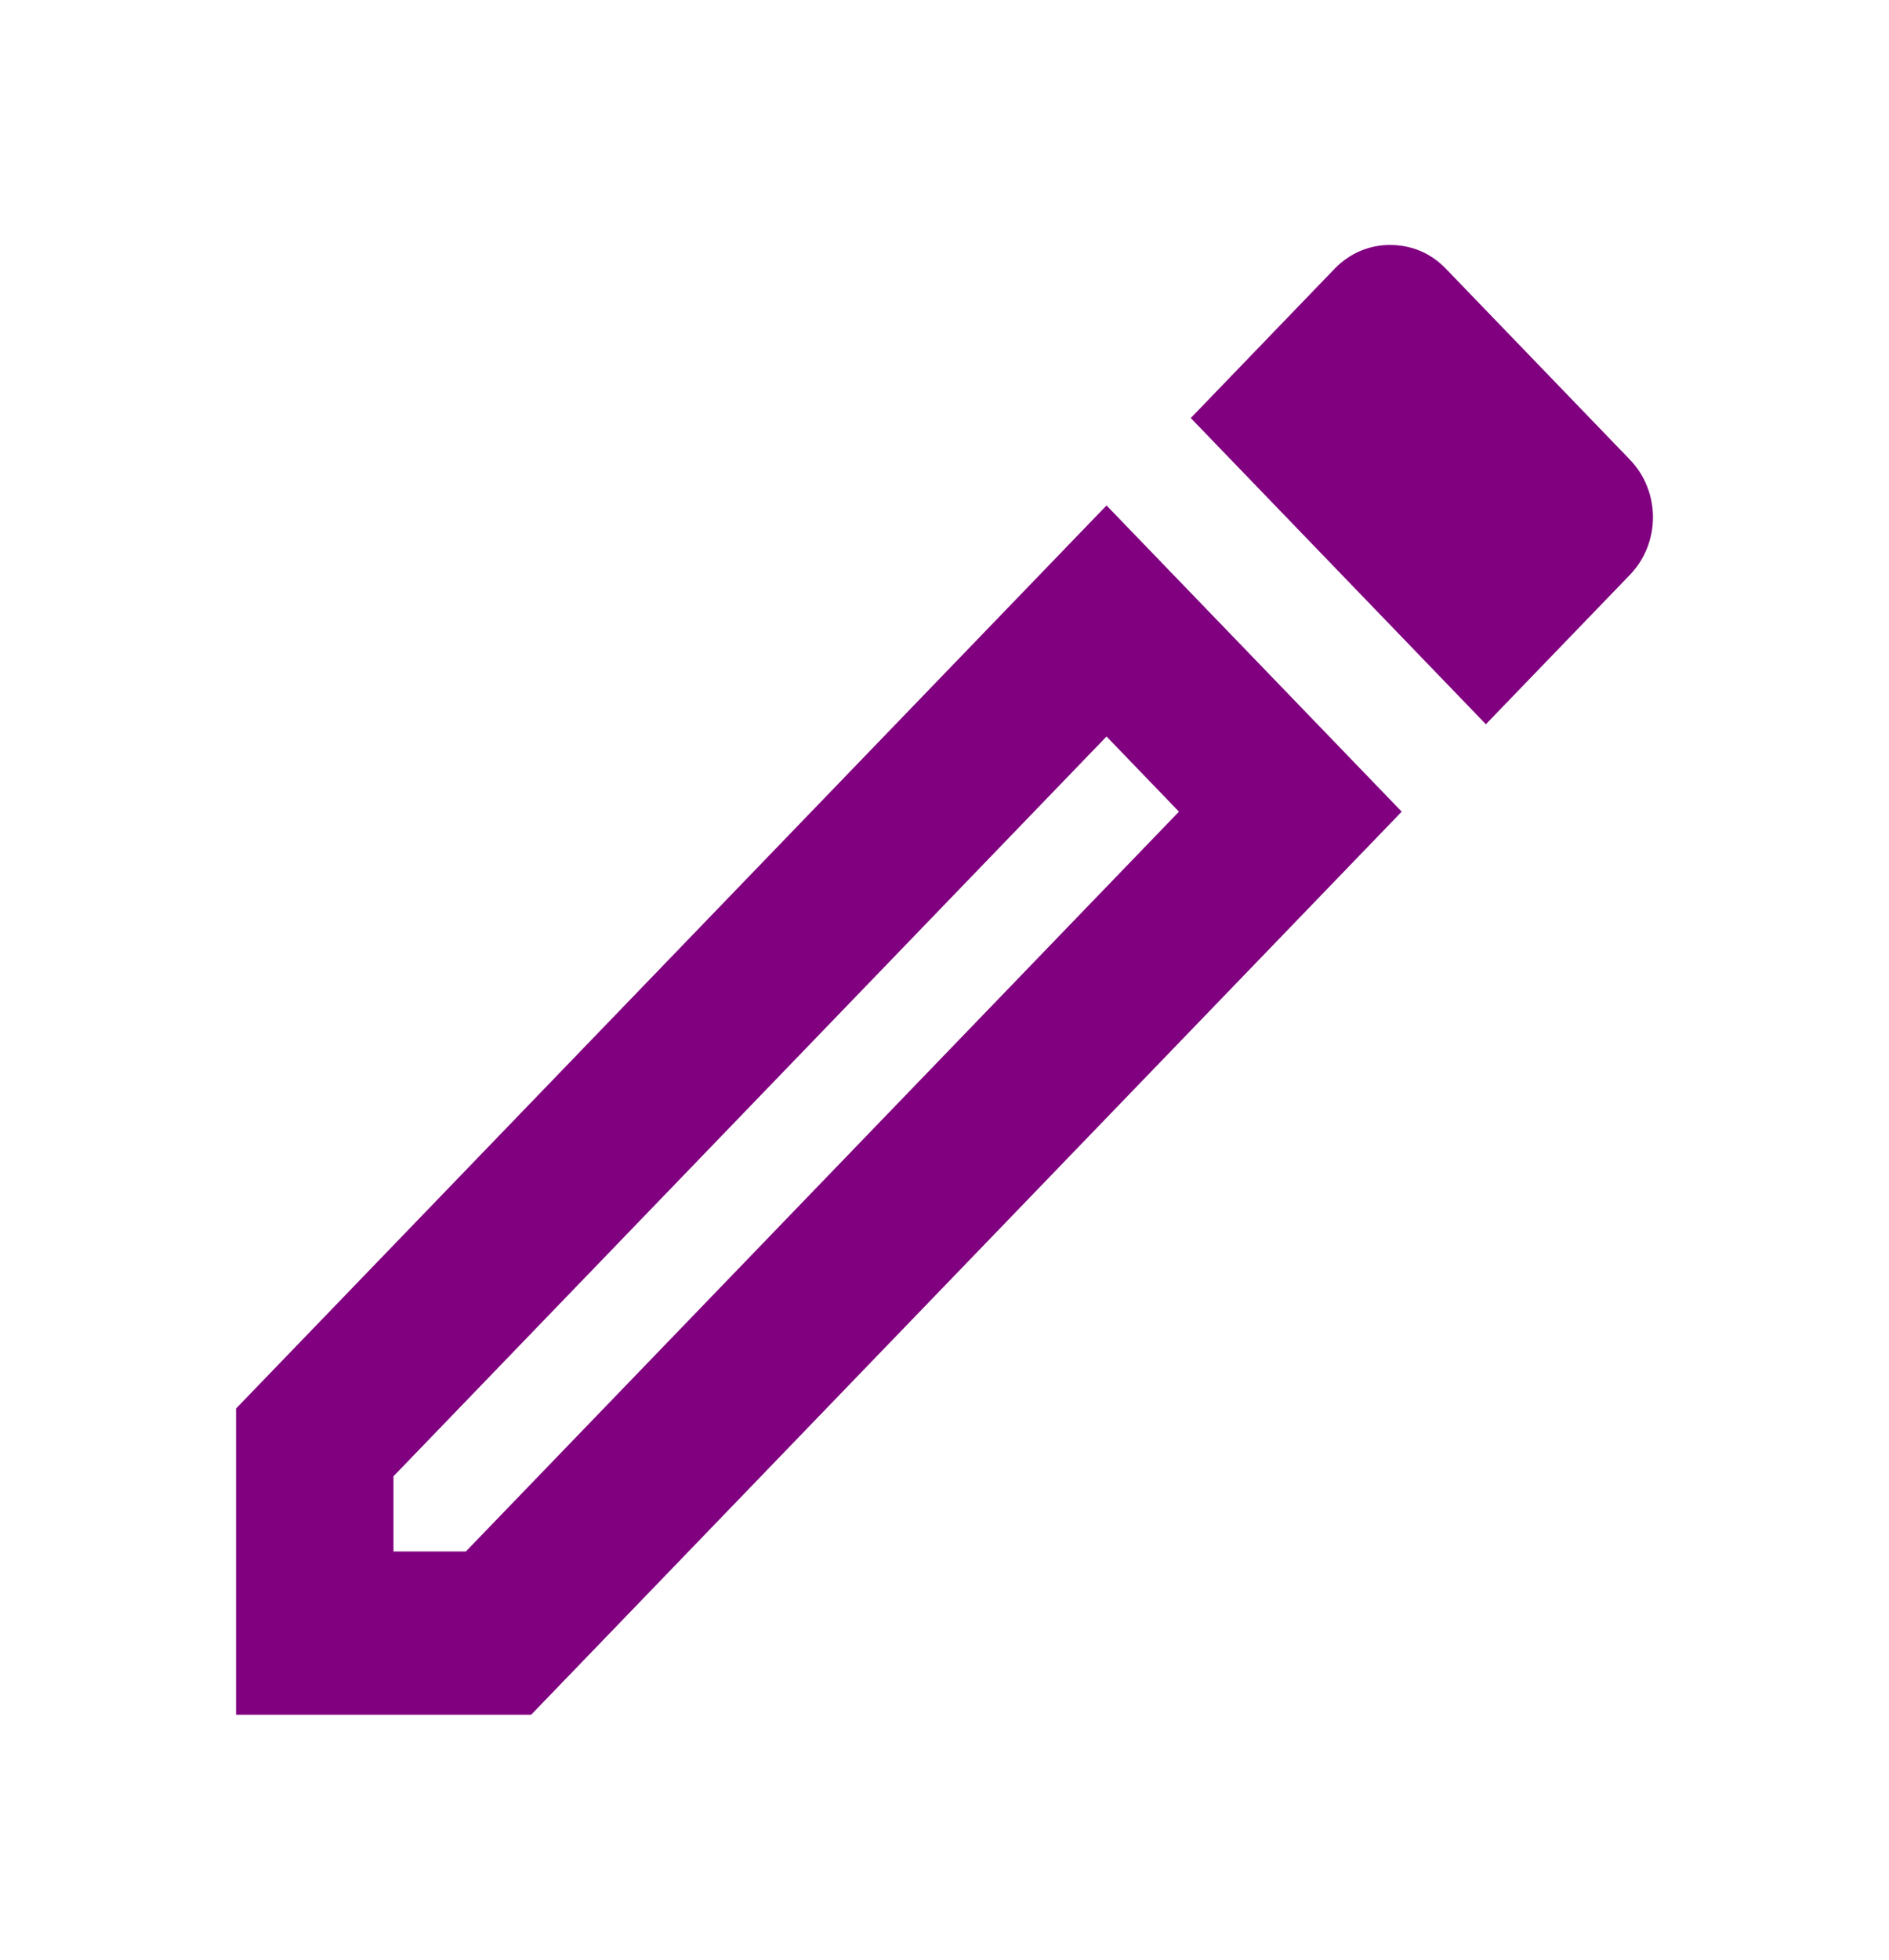 <svg width="27" height="28" viewBox="0 0 27 28" fill="none" xmlns="http://www.w3.org/2000/svg">
<!-- <rect x="0.5" y="0.5" width="26" height="27" stroke="black"/> -->
<path d="M3.374 20.125V24.5H7.592L20.035 11.597L15.816 7.222L3.374 20.125ZM6.659 22.167H5.624V21.093L15.816 10.523L16.851 11.597L6.659 22.167ZM23.297 6.568L20.665 3.838C20.44 3.605 20.159 3.5 19.866 3.5C19.573 3.5 19.292 3.617 19.078 3.838L17.02 5.973L21.238 10.348L23.297 8.213C23.736 7.758 23.736 7.023 23.297 6.568Z" fill="#800080"/>
</svg>
